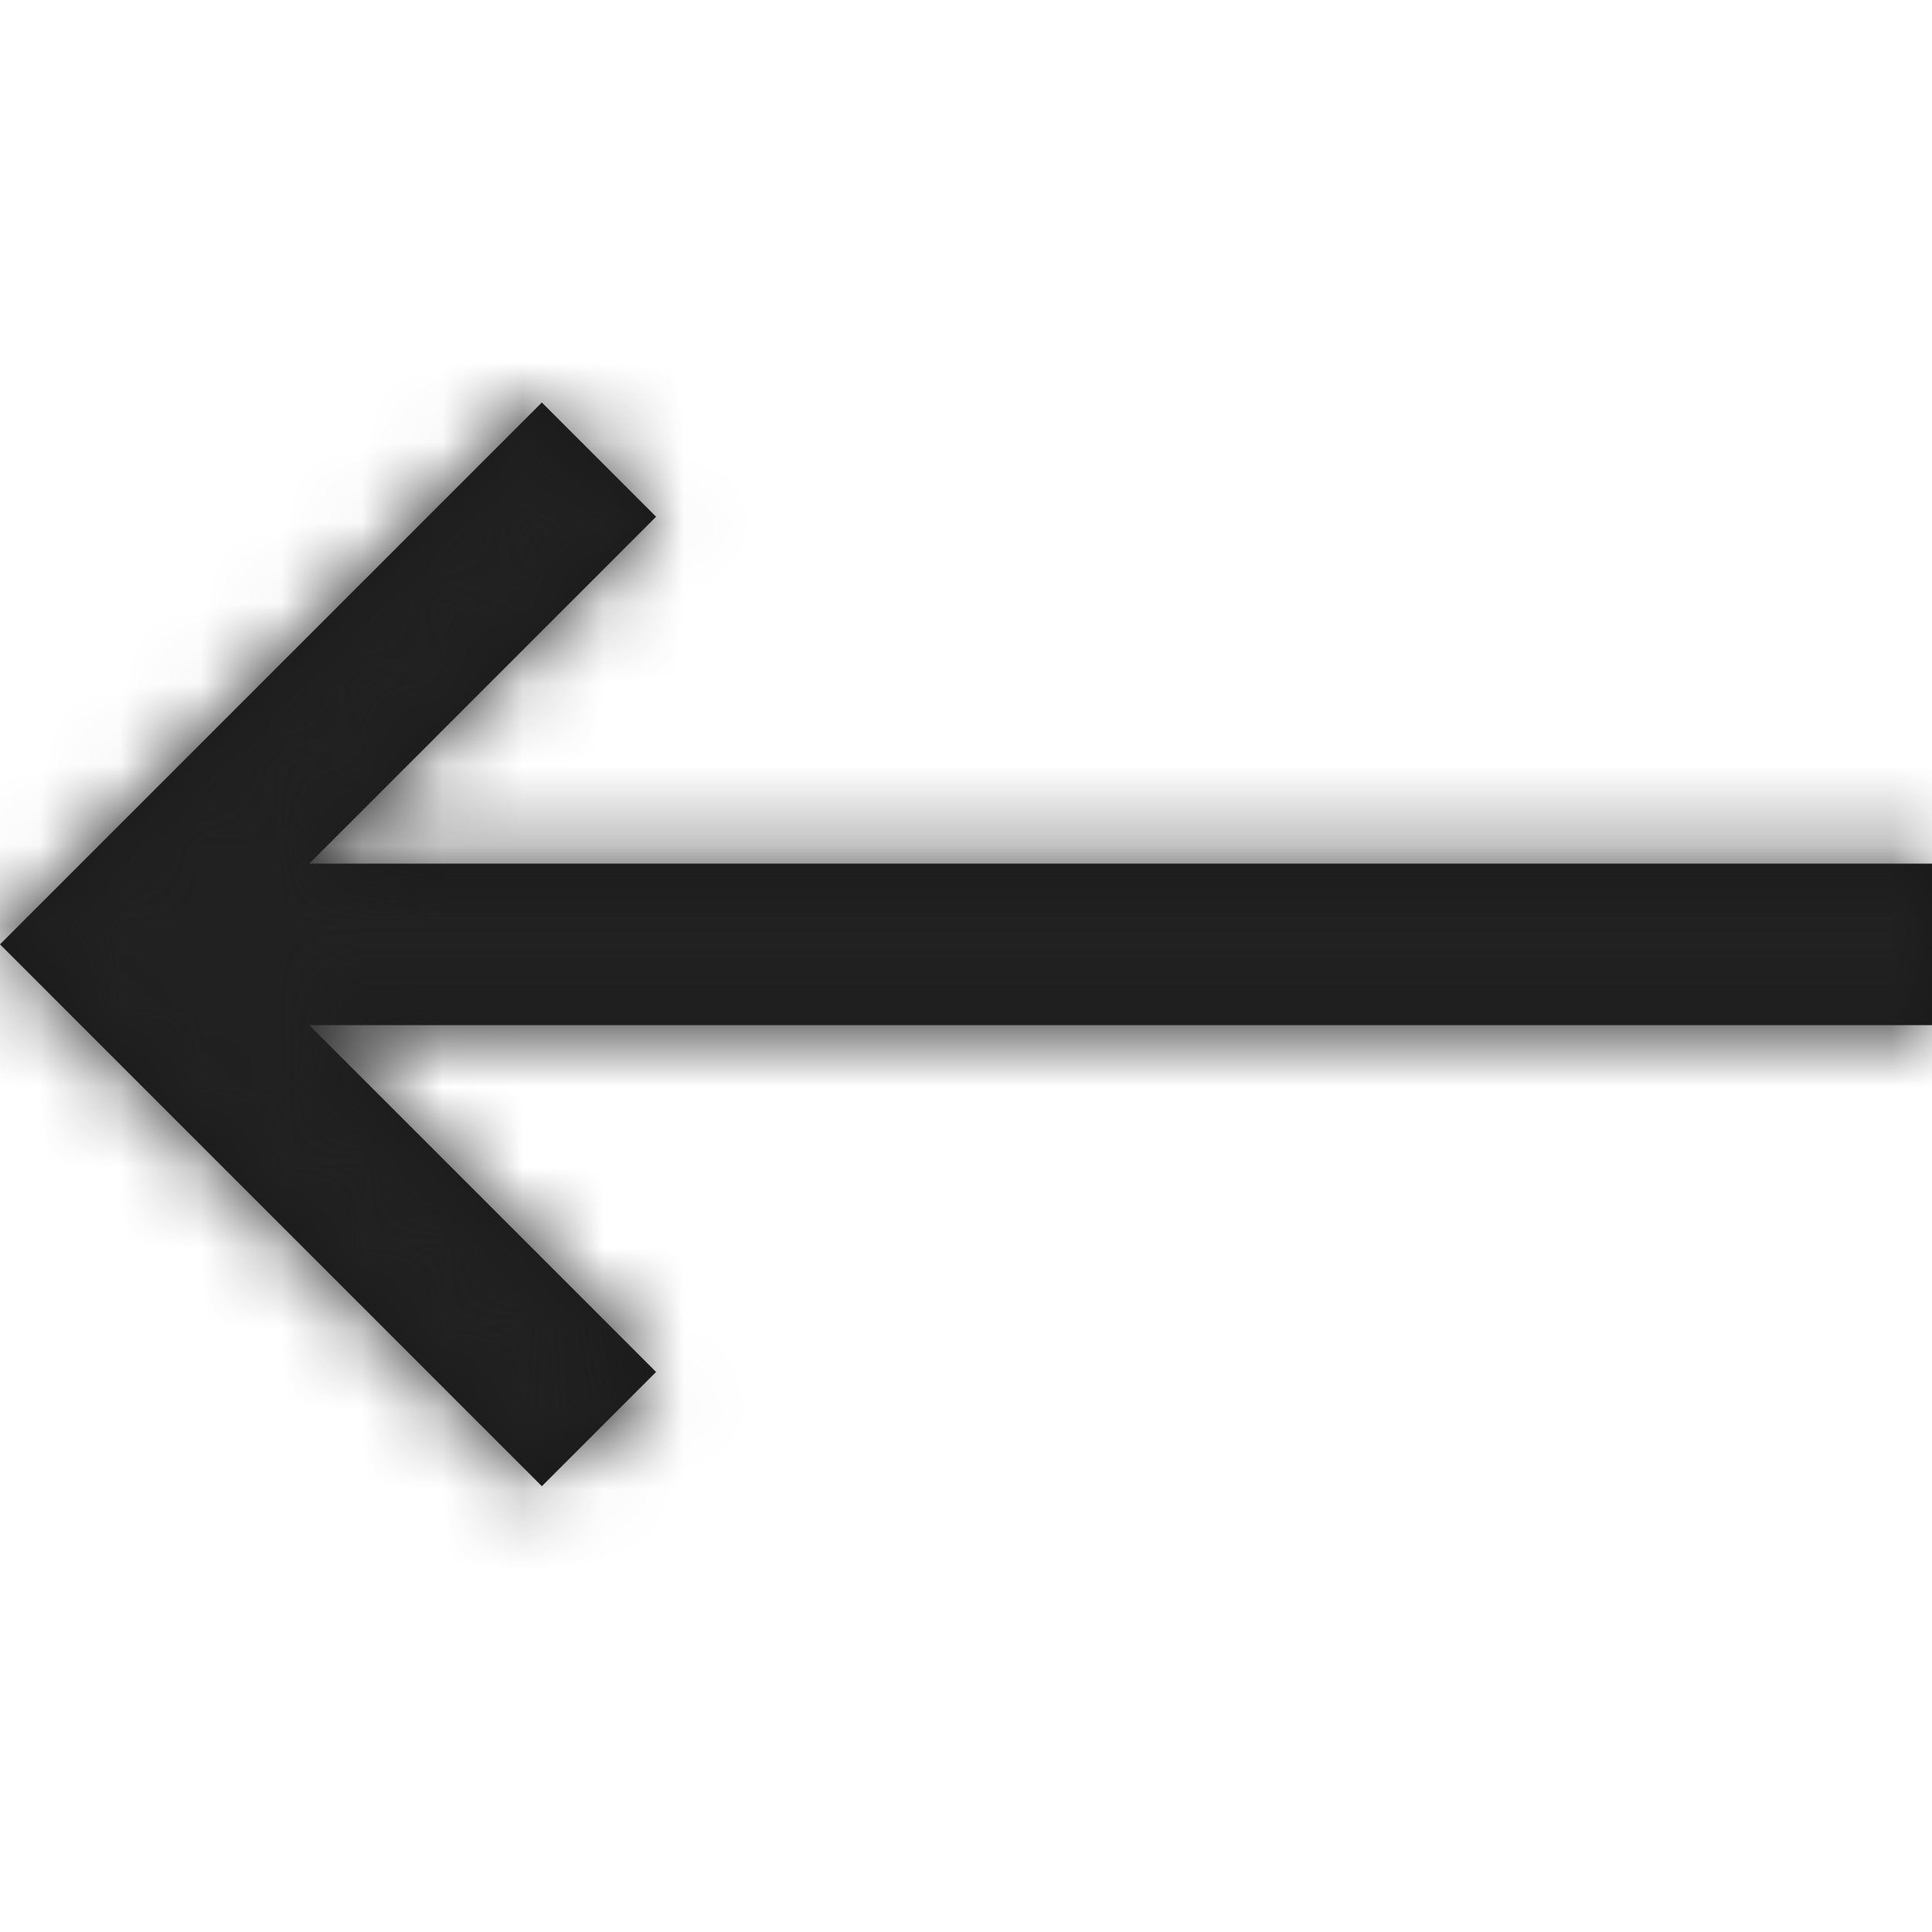 <?xml version="1.0" encoding="UTF-8"?>
<svg width="24px" height="24px" viewBox="0 0 24 24" version="1.1" xmlns="http://www.w3.org/2000/svg" xmlns:xlink="http://www.w3.org/1999/xlink">
    <!-- Generator: Sketch 51.2 (57519) - http://www.bohemiancoding.com/sketch -->
    <title>icon/arrow-left</title>
    <desc>Created with Sketch.</desc>
    <defs>
        <polygon id="path-1" points="10.728 0 10.728 20.158 6.419 15.85 5 17.269 11.731 24 18.462 17.269 17.043 15.85 12.735 20.158 12.735 0"></polygon>
    </defs>
    <g id="icon/arrow-left" stroke="none" stroke-width="1" fill="none" fill-rule="evenodd">
        <g id="icon/arrow-down" transform="translate(12, 12) rotate(-270) translate(-12, -12) ">
            <mask id="mask-2" fill="white">
                <use xlink:href="#path-1"></use>
            </mask>
            <use id="Shape" fill="#191919" fill-rule="nonzero" xlink:href="#path-1"></use>
            <g id="colors/default/black" mask="url(#mask-2)" fill="#212121" fill-rule="evenodd">
                <rect id="Rectangle" x="0" y="0" width="24" height="24"></rect>
            </g>
        </g>
    </g>
</svg>